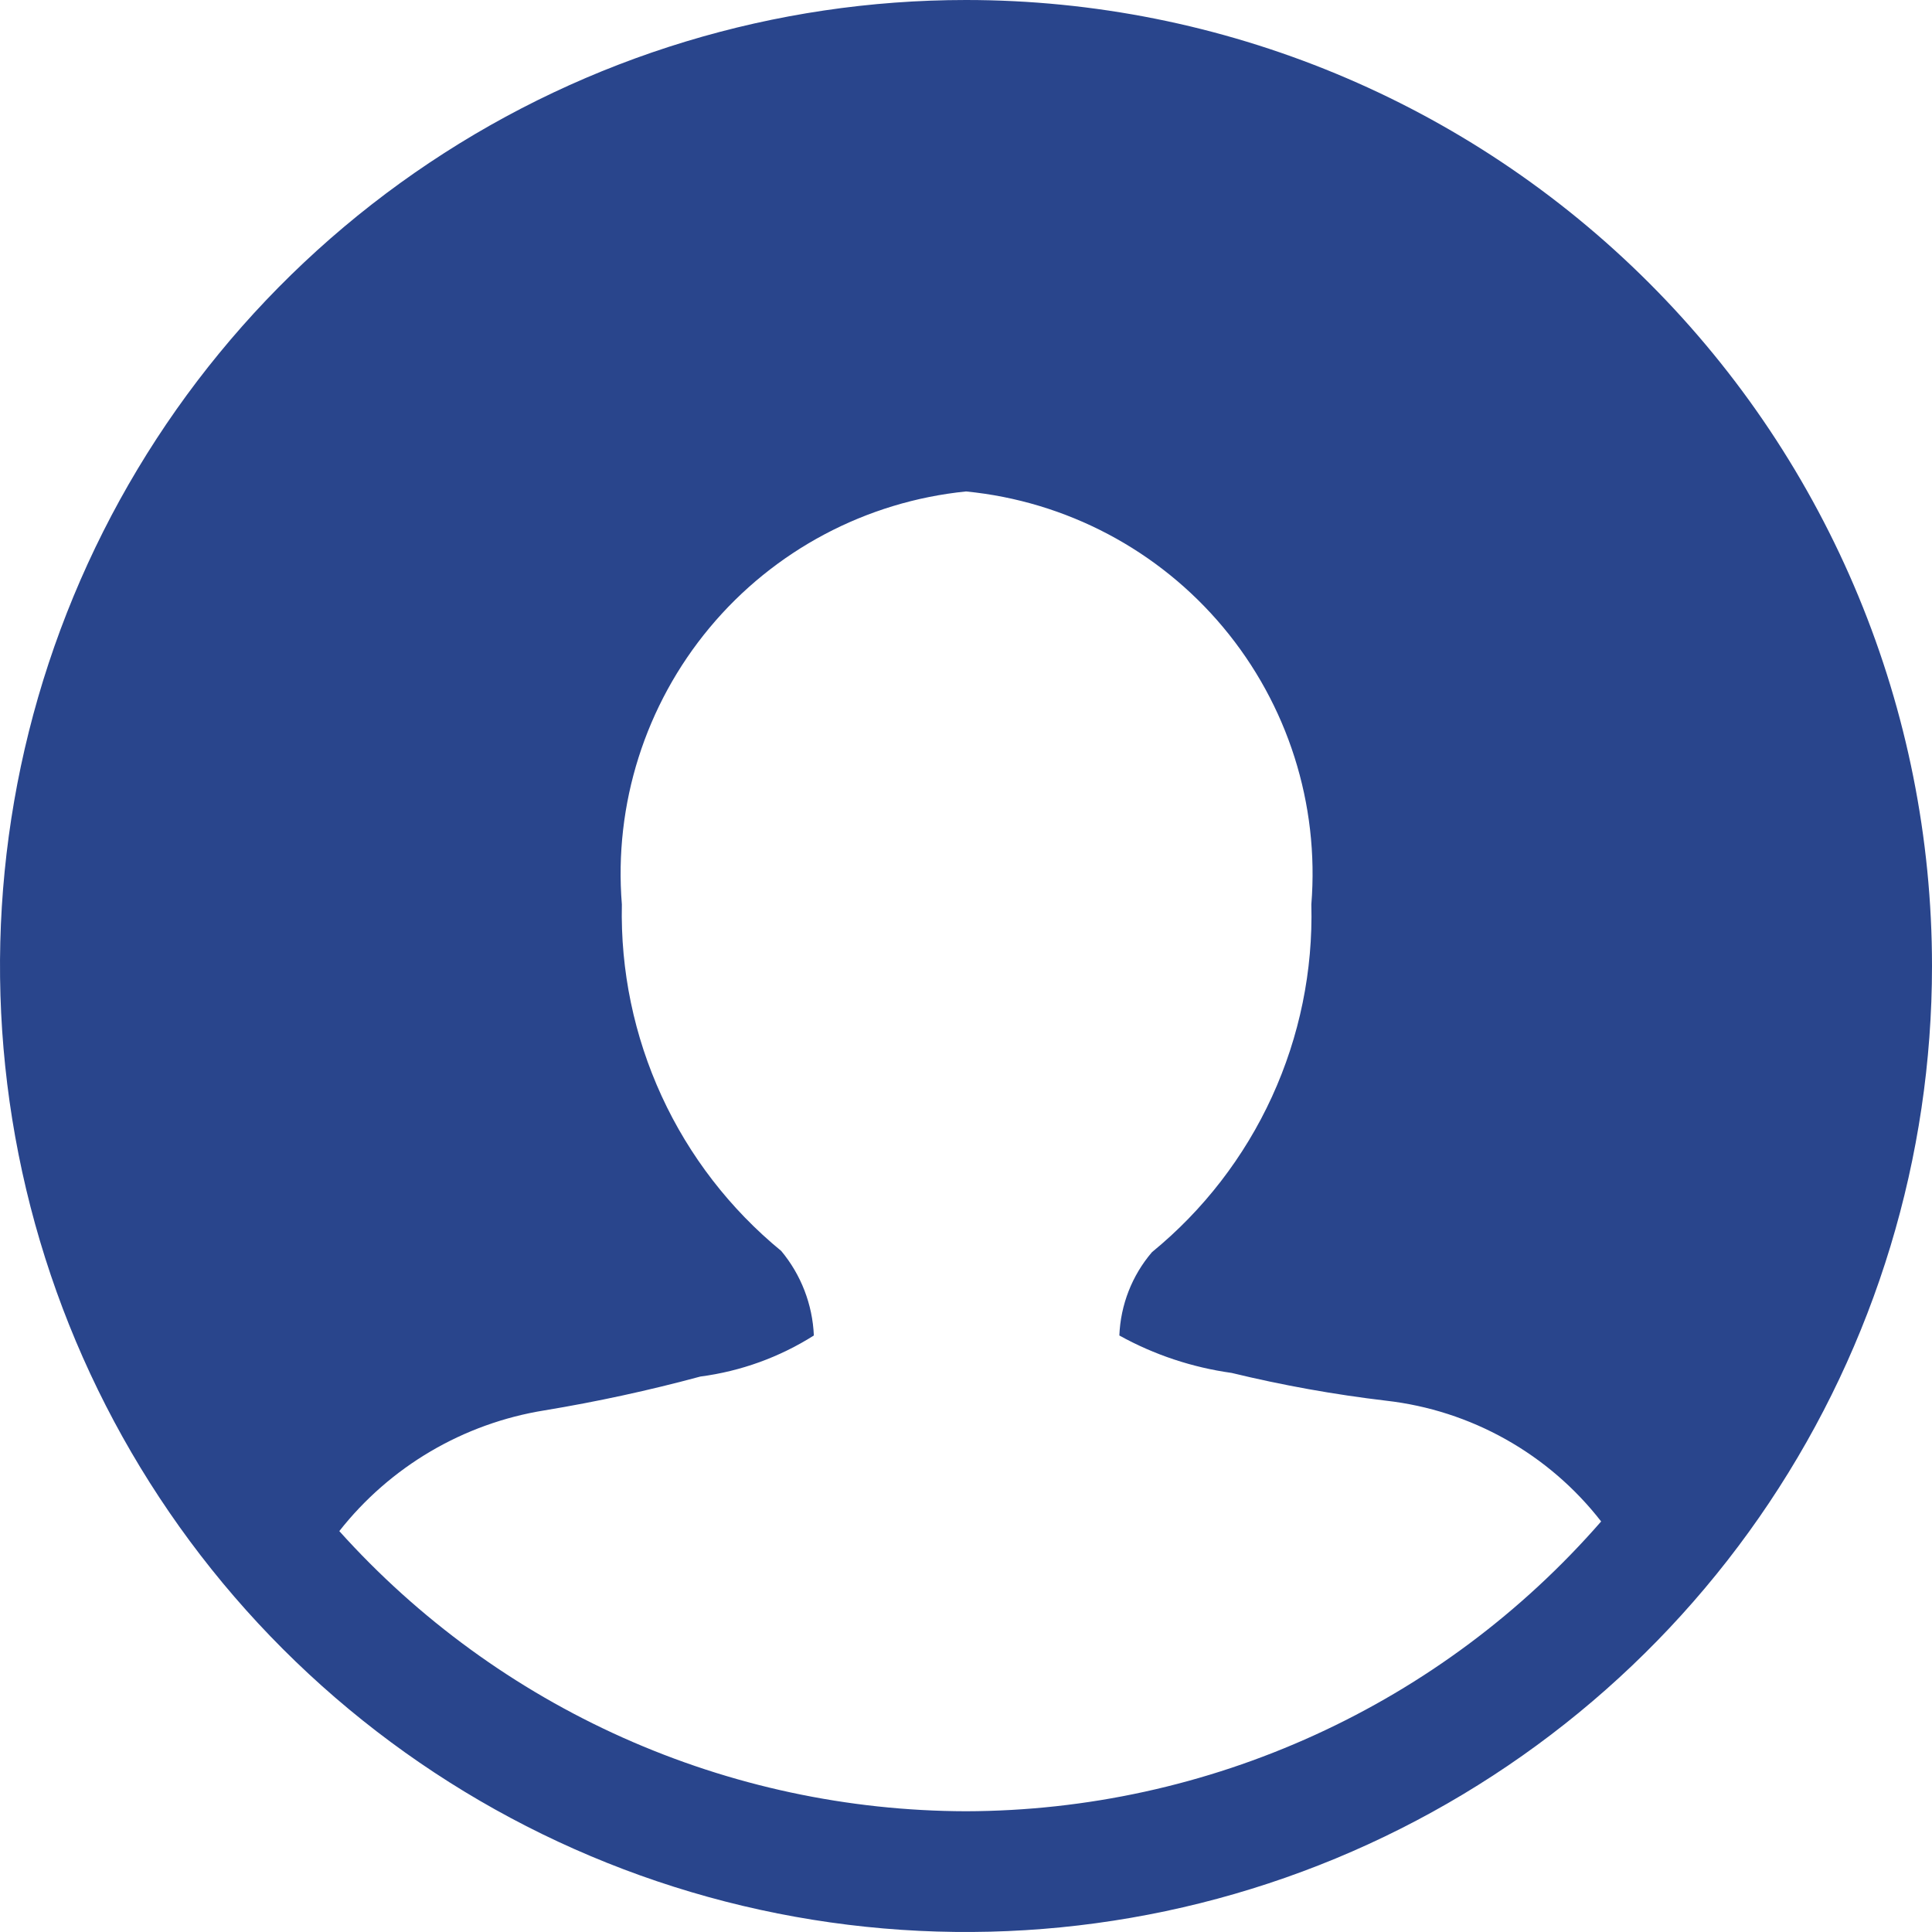<svg width="56" height="56" viewBox="0 0 56 56" fill="none" xmlns="http://www.w3.org/2000/svg">
<g id="reshot-icon-user-G3RUDHZMQ6 1" clip-path="url(#clip0_22309_2826)">
<path id="Vector" d="M28 0C22.462 0 17.049 1.642 12.444 4.719C7.839 7.796 4.251 12.168 2.131 17.285C0.012 22.401 -0.542 28.031 0.538 33.462C1.618 38.894 4.285 43.883 8.201 47.799C12.117 51.715 17.106 54.382 22.538 55.462C27.969 56.542 33.599 55.988 38.715 53.869C43.831 51.749 48.205 48.16 51.281 43.556C54.358 38.951 56 33.538 56 28C56 20.574 53.05 13.452 47.799 8.201C42.548 2.95 35.426 0 28 0ZM28 52.5C24.573 52.492 21.185 51.766 18.056 50.367C14.927 48.968 12.126 46.929 9.835 44.38C11.308 42.507 13.432 41.258 15.785 40.88C17.305 40.629 18.812 40.302 20.3 39.9C21.47 39.747 22.593 39.341 23.59 38.71C23.552 37.812 23.22 36.951 22.645 36.26C21.164 35.045 19.978 33.51 19.178 31.77C18.378 30.029 17.983 28.13 18.025 26.215C17.79 23.311 18.704 20.431 20.569 18.193C22.433 15.955 25.102 14.538 28 14.245C30.905 14.529 33.582 15.943 35.454 18.182C37.326 20.421 38.244 23.306 38.01 26.215C38.06 28.136 37.669 30.043 36.868 31.791C36.068 33.538 34.878 35.078 33.39 36.295C32.812 36.971 32.48 37.822 32.445 38.71C33.454 39.269 34.557 39.636 35.7 39.795C37.176 40.153 38.672 40.422 40.18 40.6C41.399 40.739 42.579 41.12 43.648 41.721C44.718 42.322 45.657 43.131 46.41 44.1C44.117 46.731 41.288 48.841 38.113 50.289C34.938 51.738 31.49 52.492 28 52.5Z" fill="#29458C"/>
</g>
<defs>
<clipPath id="clip0_22309_2826">
<rect width="56" height="56" fill="white"/>
</clipPath>
</defs>
</svg>

